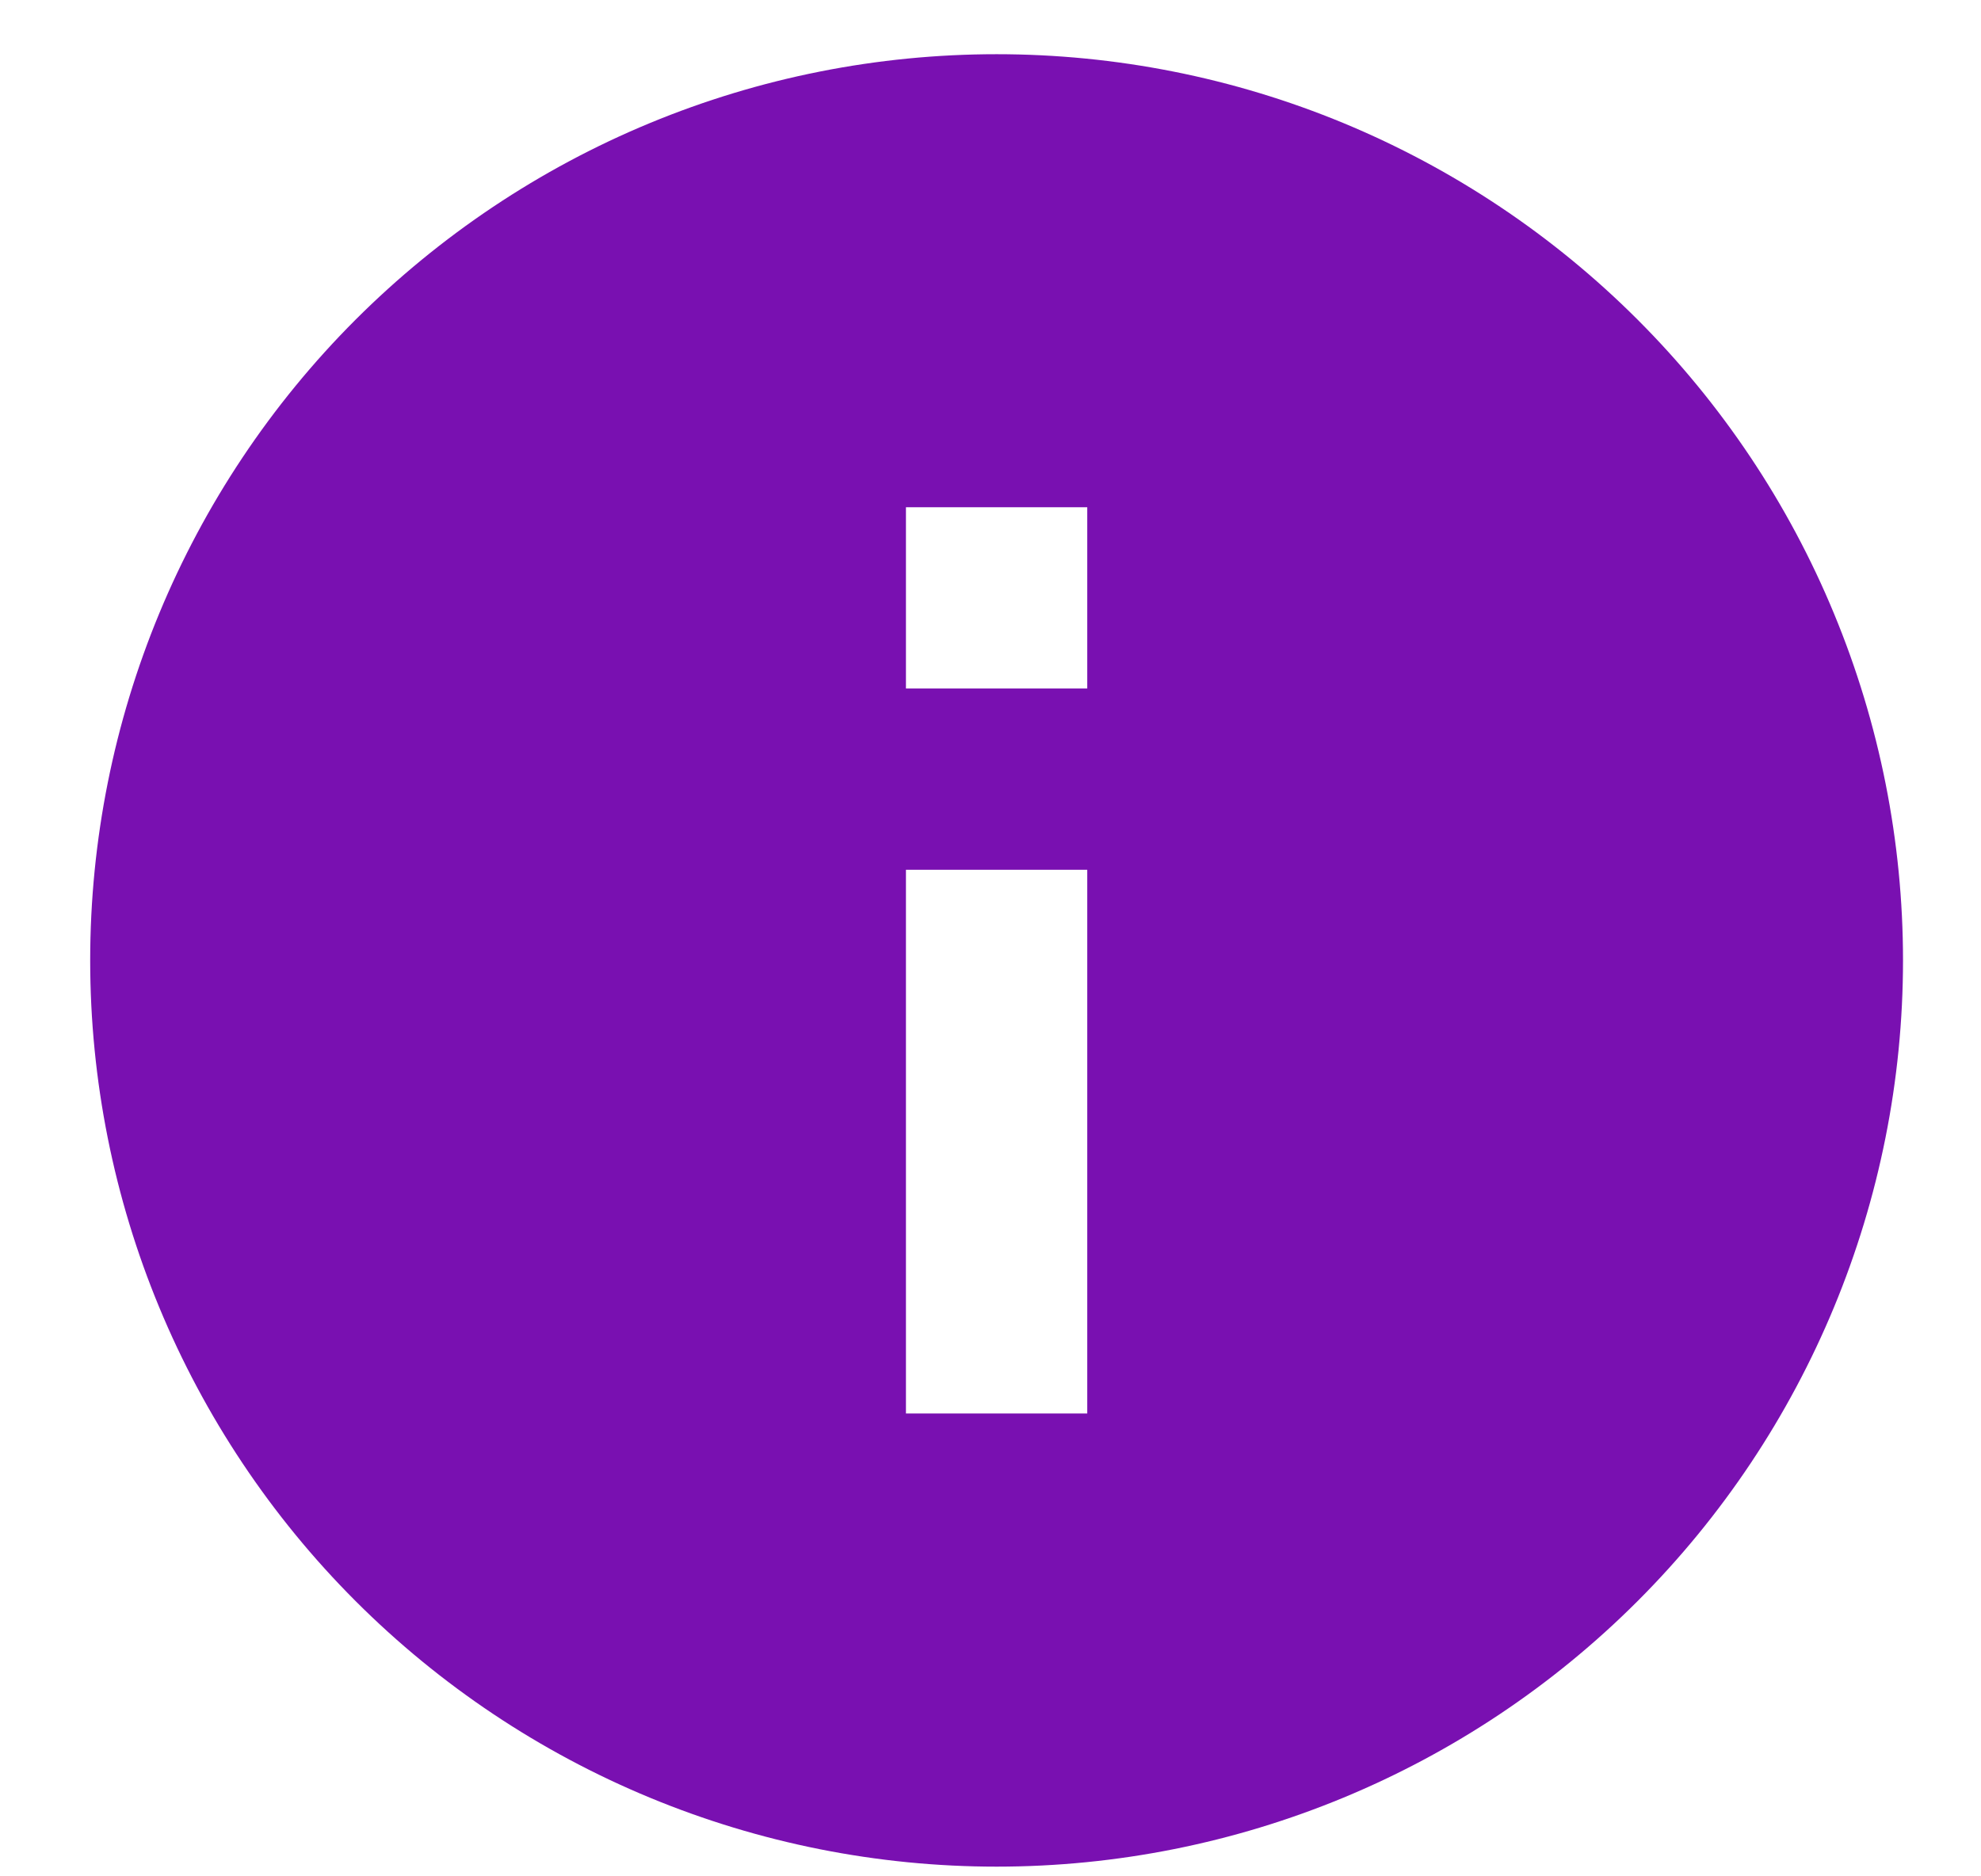 <svg width="19" height="18" viewBox="0 0 19 18" fill="none" xmlns="http://www.w3.org/2000/svg">
<path d="M10.428 6.605H8.689V4.866H10.428M10.428 13.56H8.689V8.344H10.428M9.559 0.52C8.417 0.52 7.287 0.744 6.232 1.181C5.177 1.618 4.219 2.259 3.411 3.066C1.781 4.696 0.865 6.907 0.865 9.213C0.865 11.519 1.781 13.73 3.411 15.36C4.219 16.168 5.177 16.808 6.232 17.245C7.287 17.682 8.417 17.907 9.559 17.907C11.864 17.907 14.076 16.991 15.706 15.36C17.336 13.73 18.252 11.519 18.252 9.213C18.252 8.071 18.027 6.941 17.59 5.886C17.154 4.831 16.513 3.873 15.706 3.066C14.899 2.259 13.94 1.618 12.886 1.181C11.831 0.744 10.7 0.52 9.559 0.52Z" fill="#7910B1"/>
</svg>

